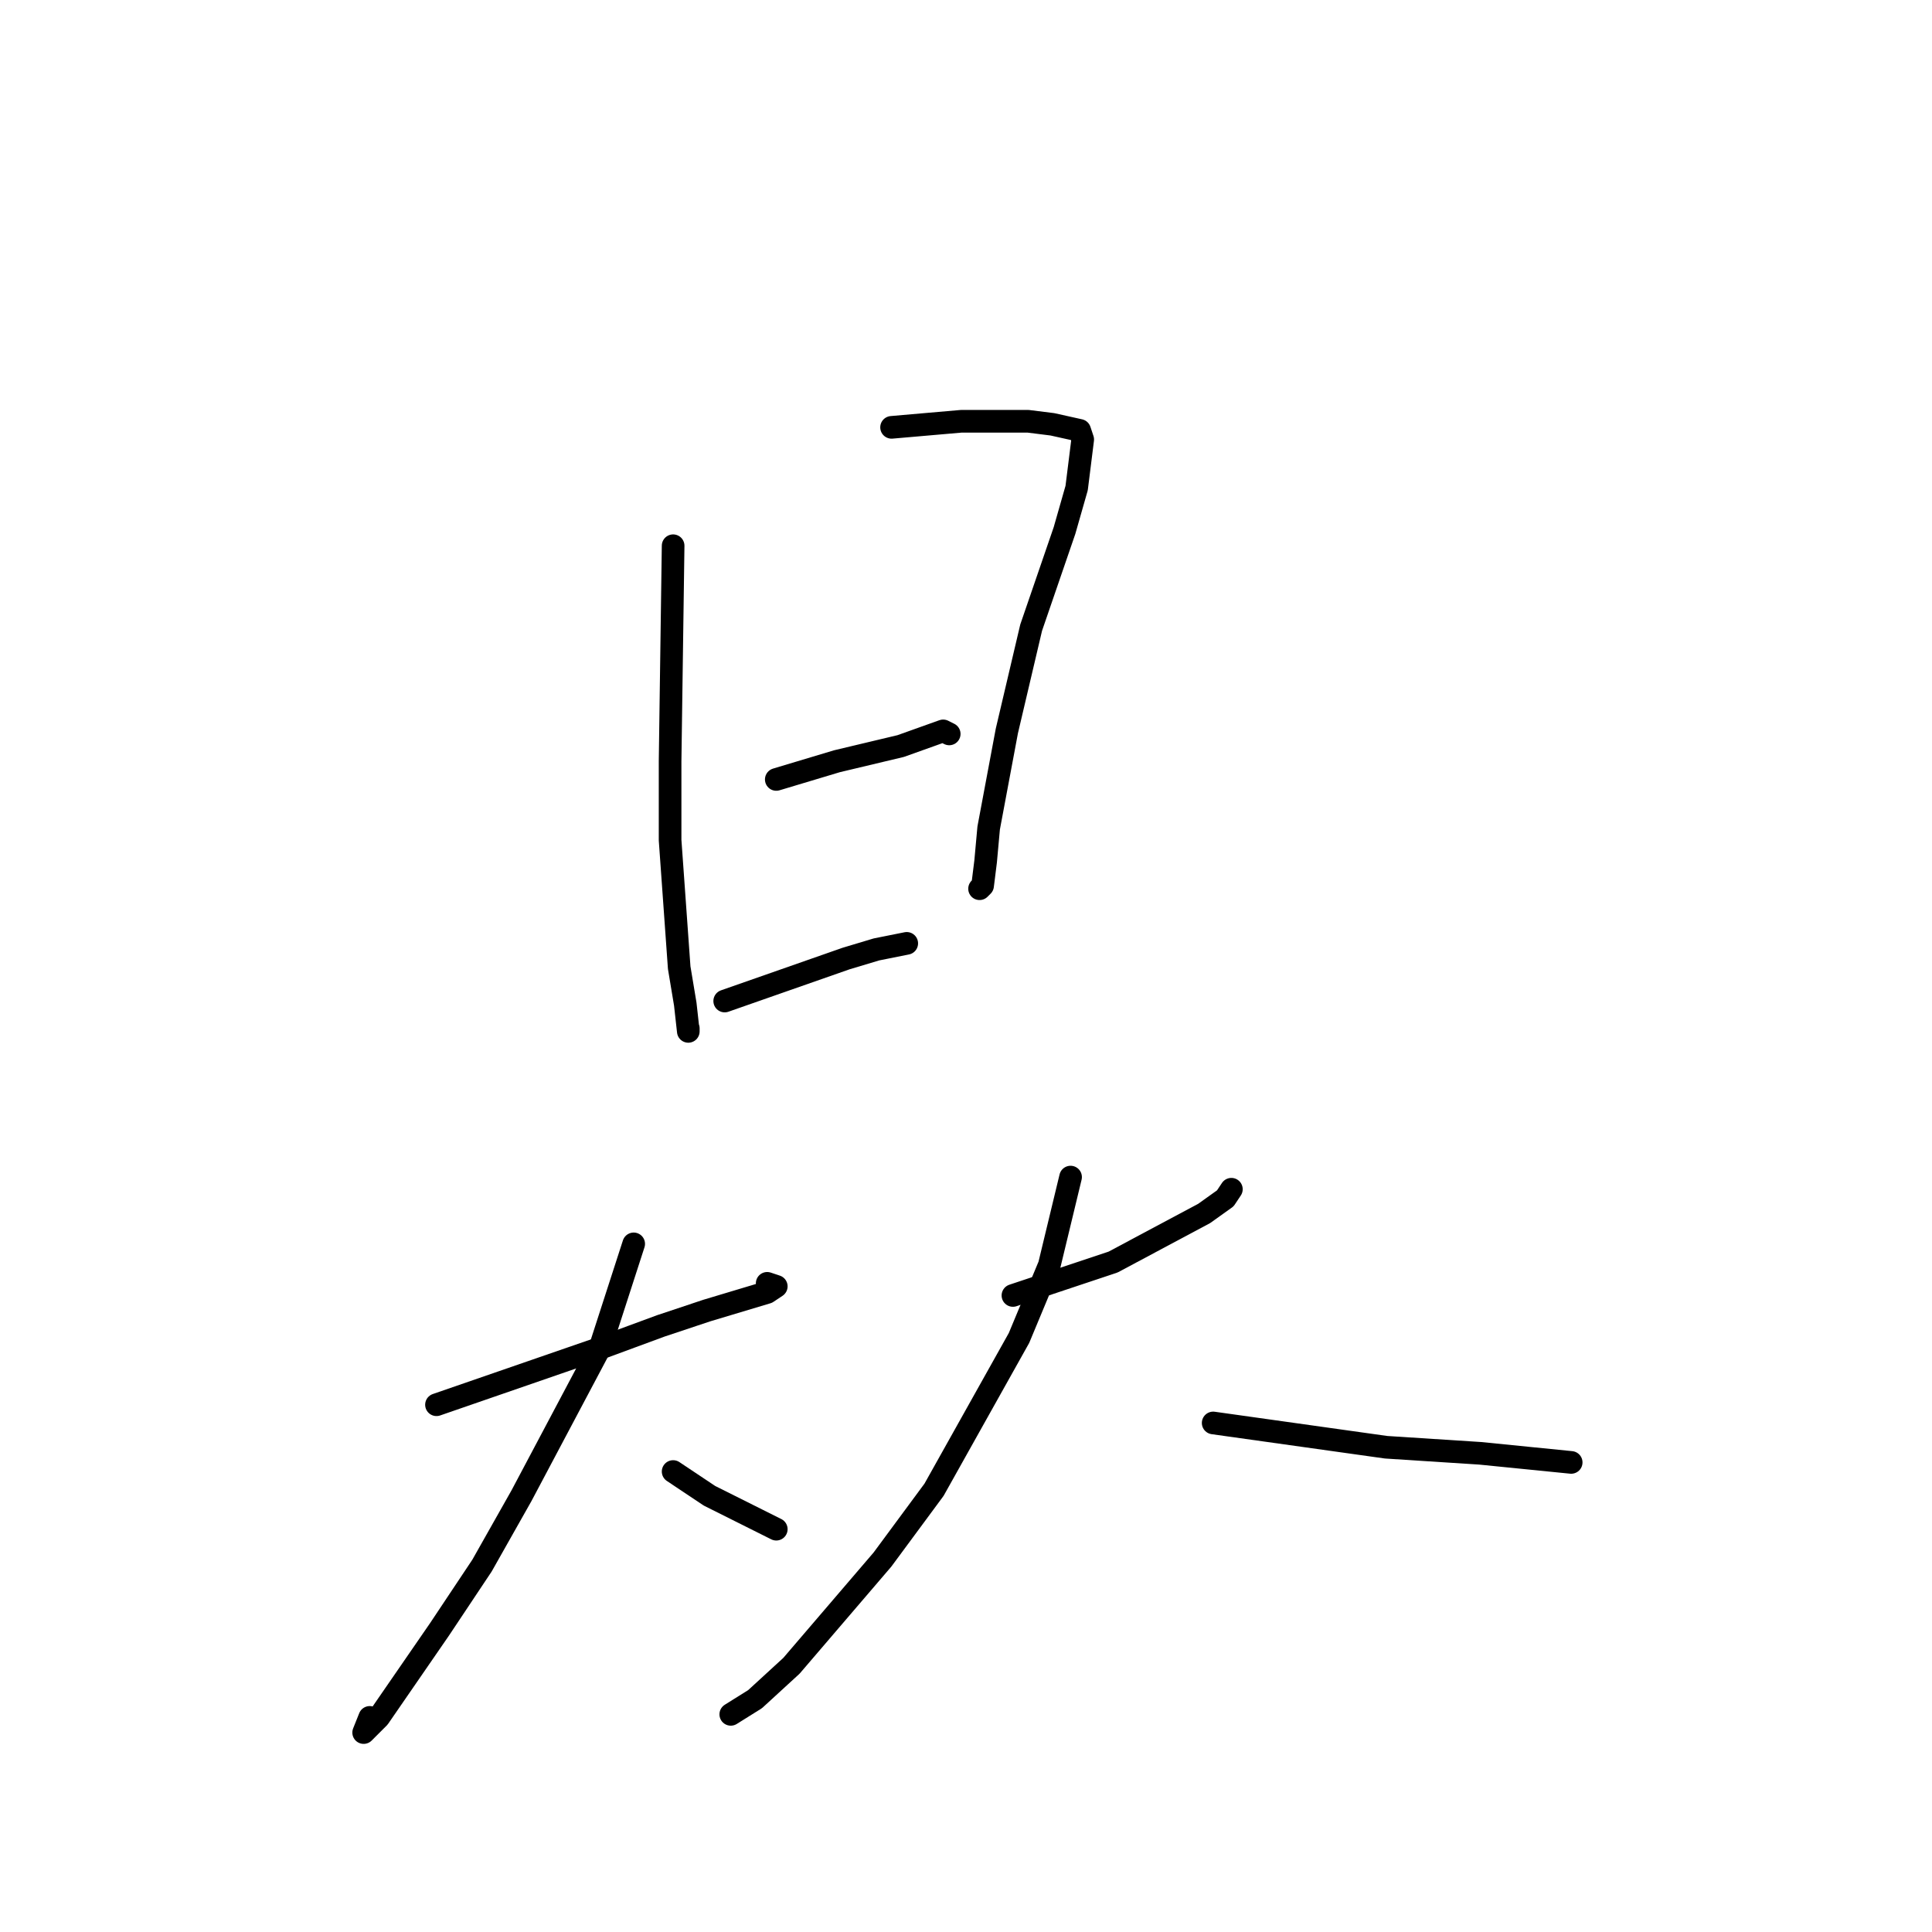 <?xml version="1.0" standalone="no"?>
    <svg width="256" height="256" xmlns="http://www.w3.org/2000/svg" version="1.1">
    <polyline stroke="black" stroke-width="3" stroke-linecap="round" fill="transparent" stroke-linejoin="round" points="89.193 72.312 88.791 100.868 88.791 111.326 89.997 128.218 90.801 133.045 91.203 136.664 91.203 136.262 91.203 136.262 " />
        <polyline stroke="black" stroke-width="3" stroke-linecap="round" fill="transparent" stroke-linejoin="round" points="118.138 56.626 127.384 55.821 136.229 55.821 139.445 56.224 143.063 57.028 143.465 58.235 142.661 64.67 141.053 70.301 136.631 83.171 135.023 90.009 133.415 96.846 131.003 109.717 130.601 114.141 130.199 117.359 129.797 117.761 129.797 117.761 " />
        <polyline stroke="black" stroke-width="3" stroke-linecap="round" fill="transparent" stroke-linejoin="round" points="102.861 103.281 110.902 100.868 119.344 98.857 124.972 96.846 125.776 97.248 125.776 97.248 " />
        <polyline stroke="black" stroke-width="3" stroke-linecap="round" fill="transparent" stroke-linejoin="round" points="96.027 132.642 112.108 127.012 116.128 125.805 120.148 125.001 120.148 125.001 " />
        <polyline stroke="black" stroke-width="3" stroke-linecap="round" fill="transparent" stroke-linejoin="round" points="57.836 186.136 79.947 178.494 87.585 175.678 93.615 173.667 101.655 171.254 102.861 170.45 101.655 170.048 101.655 170.048 " />
        <polyline stroke="black" stroke-width="3" stroke-linecap="round" fill="transparent" stroke-linejoin="round" points="83.967 164.819 79.544 178.494 69.092 198.202 63.866 207.453 58.238 215.899 50.197 227.563 48.187 229.574 48.991 227.563 48.991 227.563 " />
        <polyline stroke="black" stroke-width="3" stroke-linecap="round" fill="transparent" stroke-linejoin="round" points="89.193 194.984 94.017 198.202 100.449 201.419 102.861 202.626 102.861 202.626 " />
        <polyline stroke="black" stroke-width="3" stroke-linecap="round" fill="transparent" stroke-linejoin="round" points="134.219 171.656 147.485 167.232 159.546 160.797 162.36 158.786 163.164 157.579 163.164 157.579 " />
        <polyline stroke="black" stroke-width="3" stroke-linecap="round" fill="transparent" stroke-linejoin="round" points="141.857 155.97 139.043 167.634 135.023 177.287 123.766 197.397 116.932 206.648 104.872 220.725 100.047 225.15 96.831 227.161 96.831 227.161 " />
        <polyline stroke="black" stroke-width="3" stroke-linecap="round" fill="transparent" stroke-linejoin="round" points="160.752 188.549 183.667 191.767 196.129 192.571 208.19 193.778 208.19 193.778 " />
        </svg>